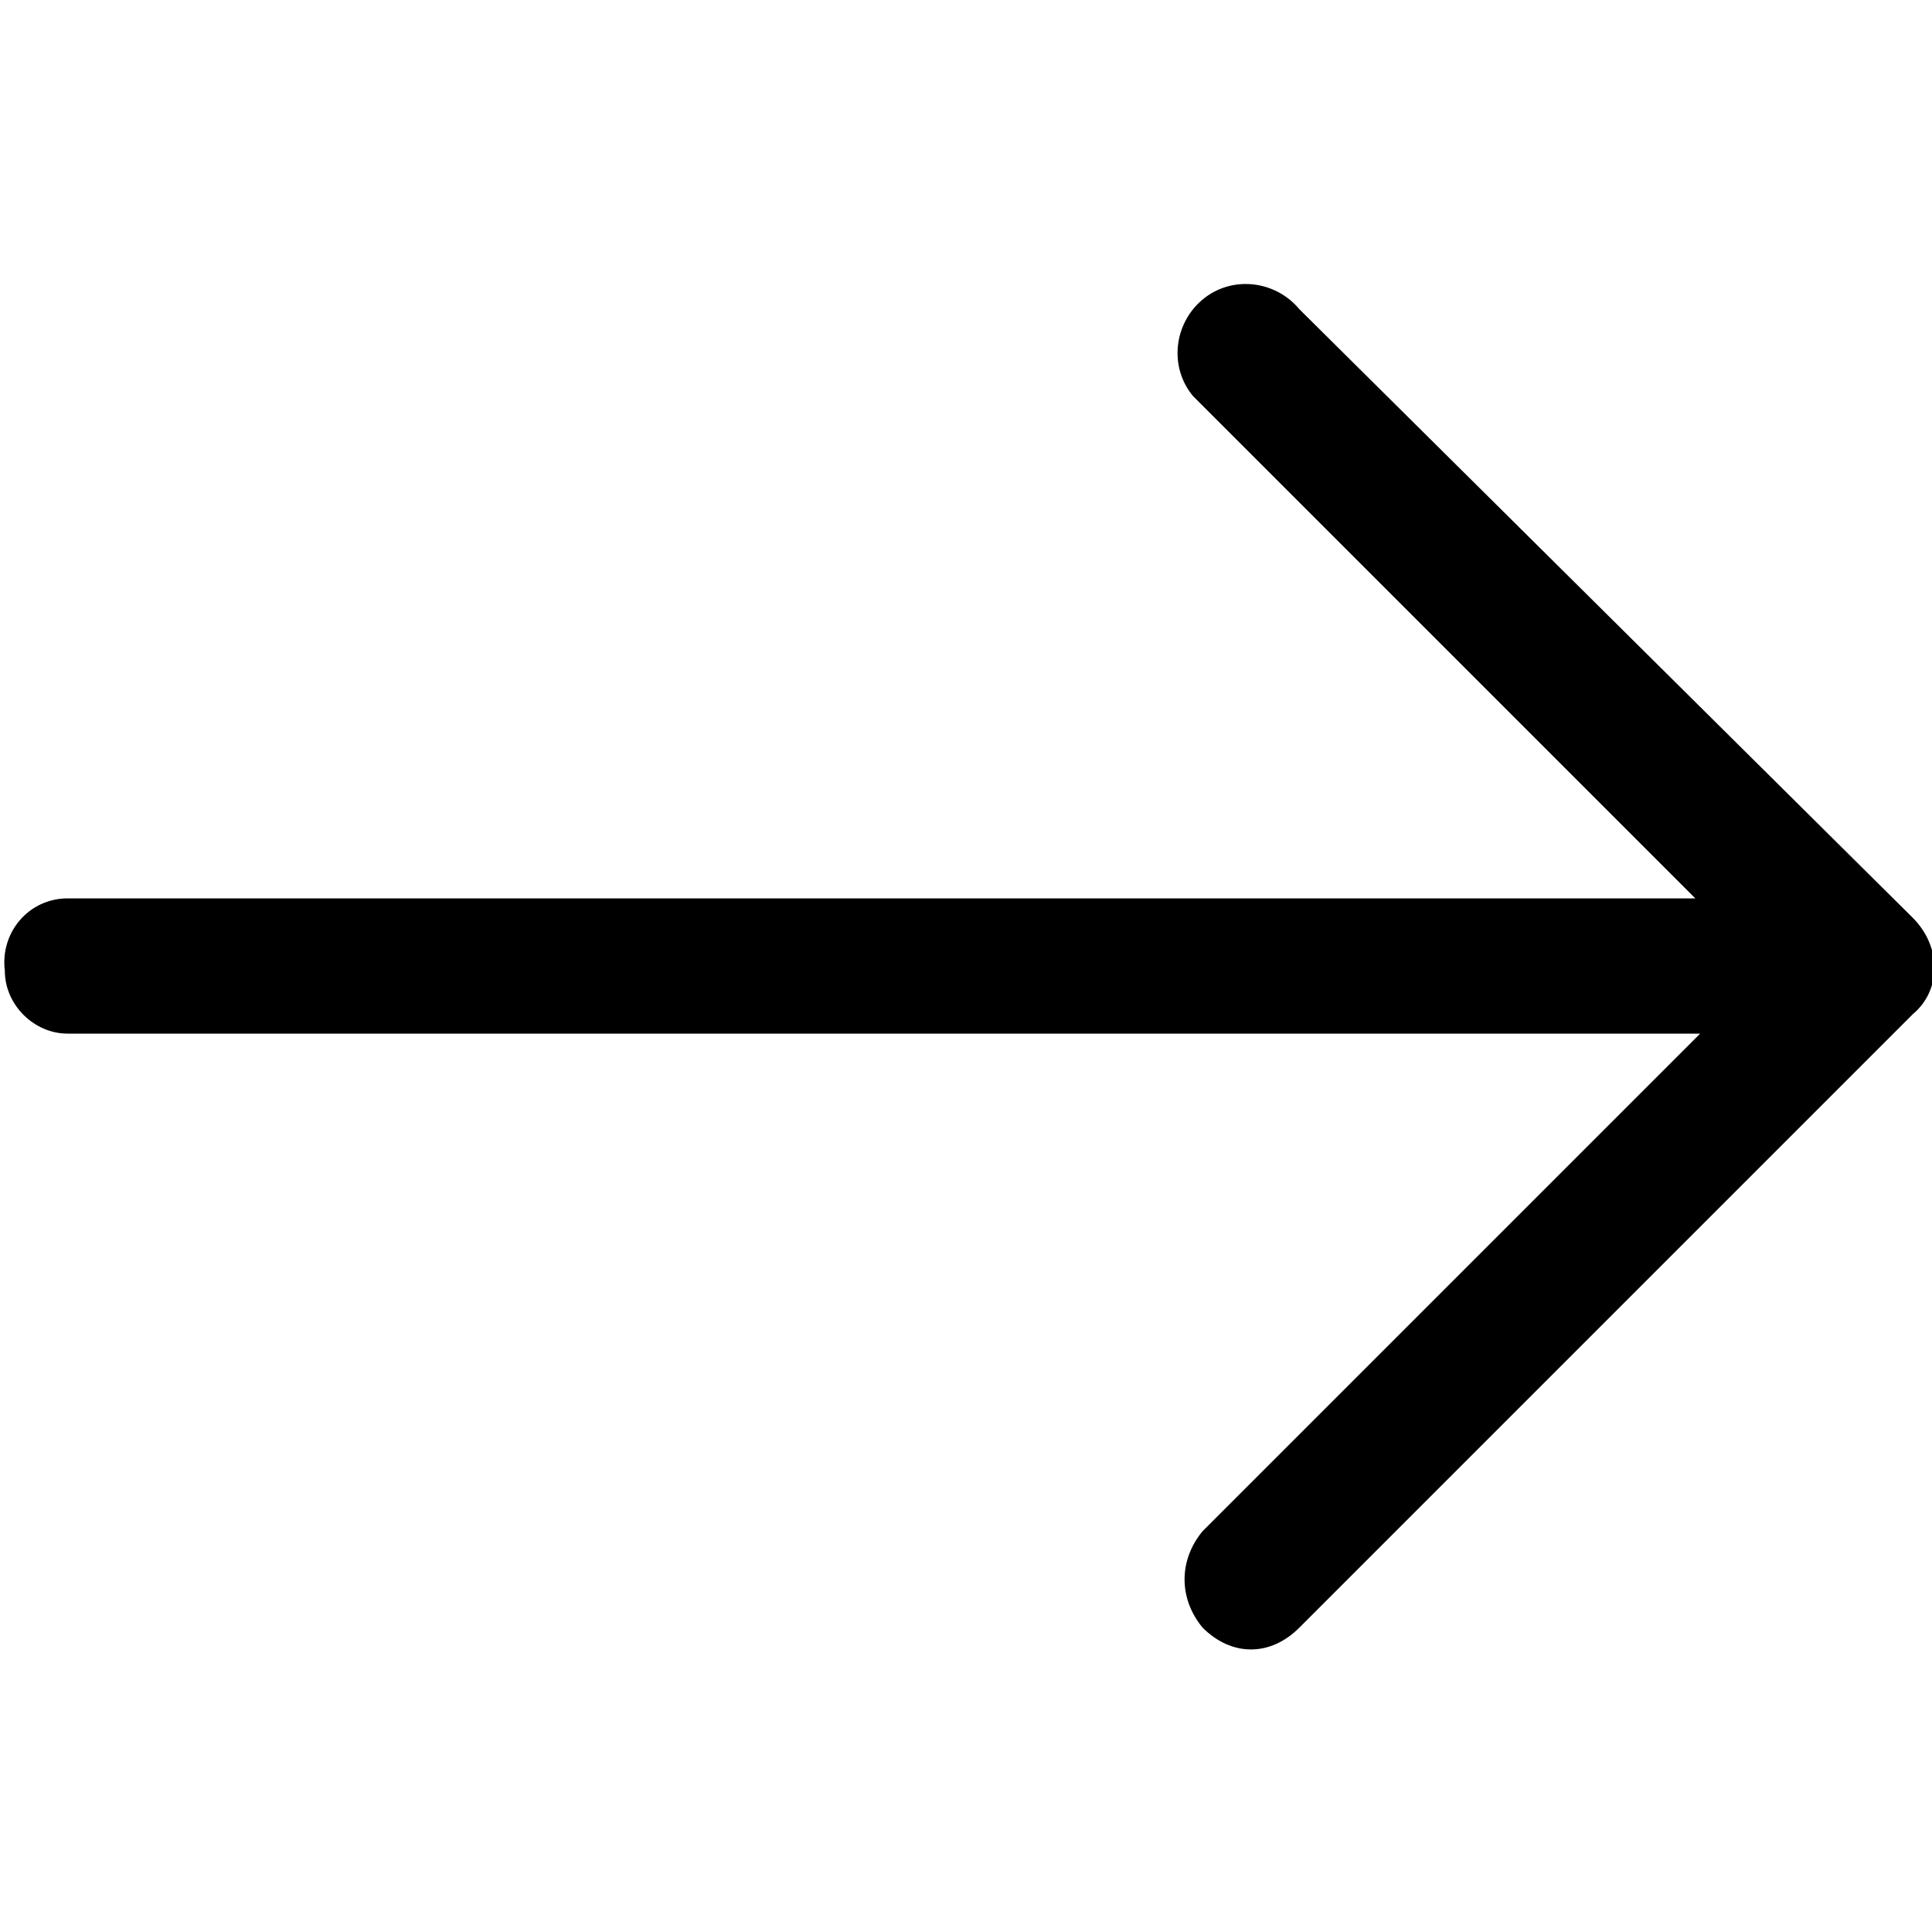 <?xml version="1.0" encoding="utf-8"?>
<!-- Generator: Adobe Illustrator 27.9.0, SVG Export Plug-In . SVG Version: 6.00 Build 0)  -->
<svg version="1.1" id="圖層_1" xmlns="http://www.w3.org/2000/svg" xmlns:xlink="http://www.w3.org/1999/xlink" x="0px" y="0px"
	 viewBox="0 0 40 40" style="enable-background:new 0 0 40 40;" xml:space="preserve">
<path d="M26.9,6.4c-0.5-0.6-1.4-0.7-2-0.2c-0.6,0.5-0.7,1.4-0.2,2c0.1,0.1,0.1,0.1,0.2,0.2l10.2,10.2H1.4c-0.8,0-1.4,0.7-1.3,1.5
	c0,0.7,0.6,1.3,1.3,1.3h33.8L24.9,31.7c-0.5,0.6-0.5,1.4,0,2c0.6,0.6,1.4,0.6,2,0c0,0,0,0,0,0L39.6,21c0.6-0.5,0.6-1.4,0-2
	c0,0,0,0,0,0L26.9,6.4z"/>
</svg>
